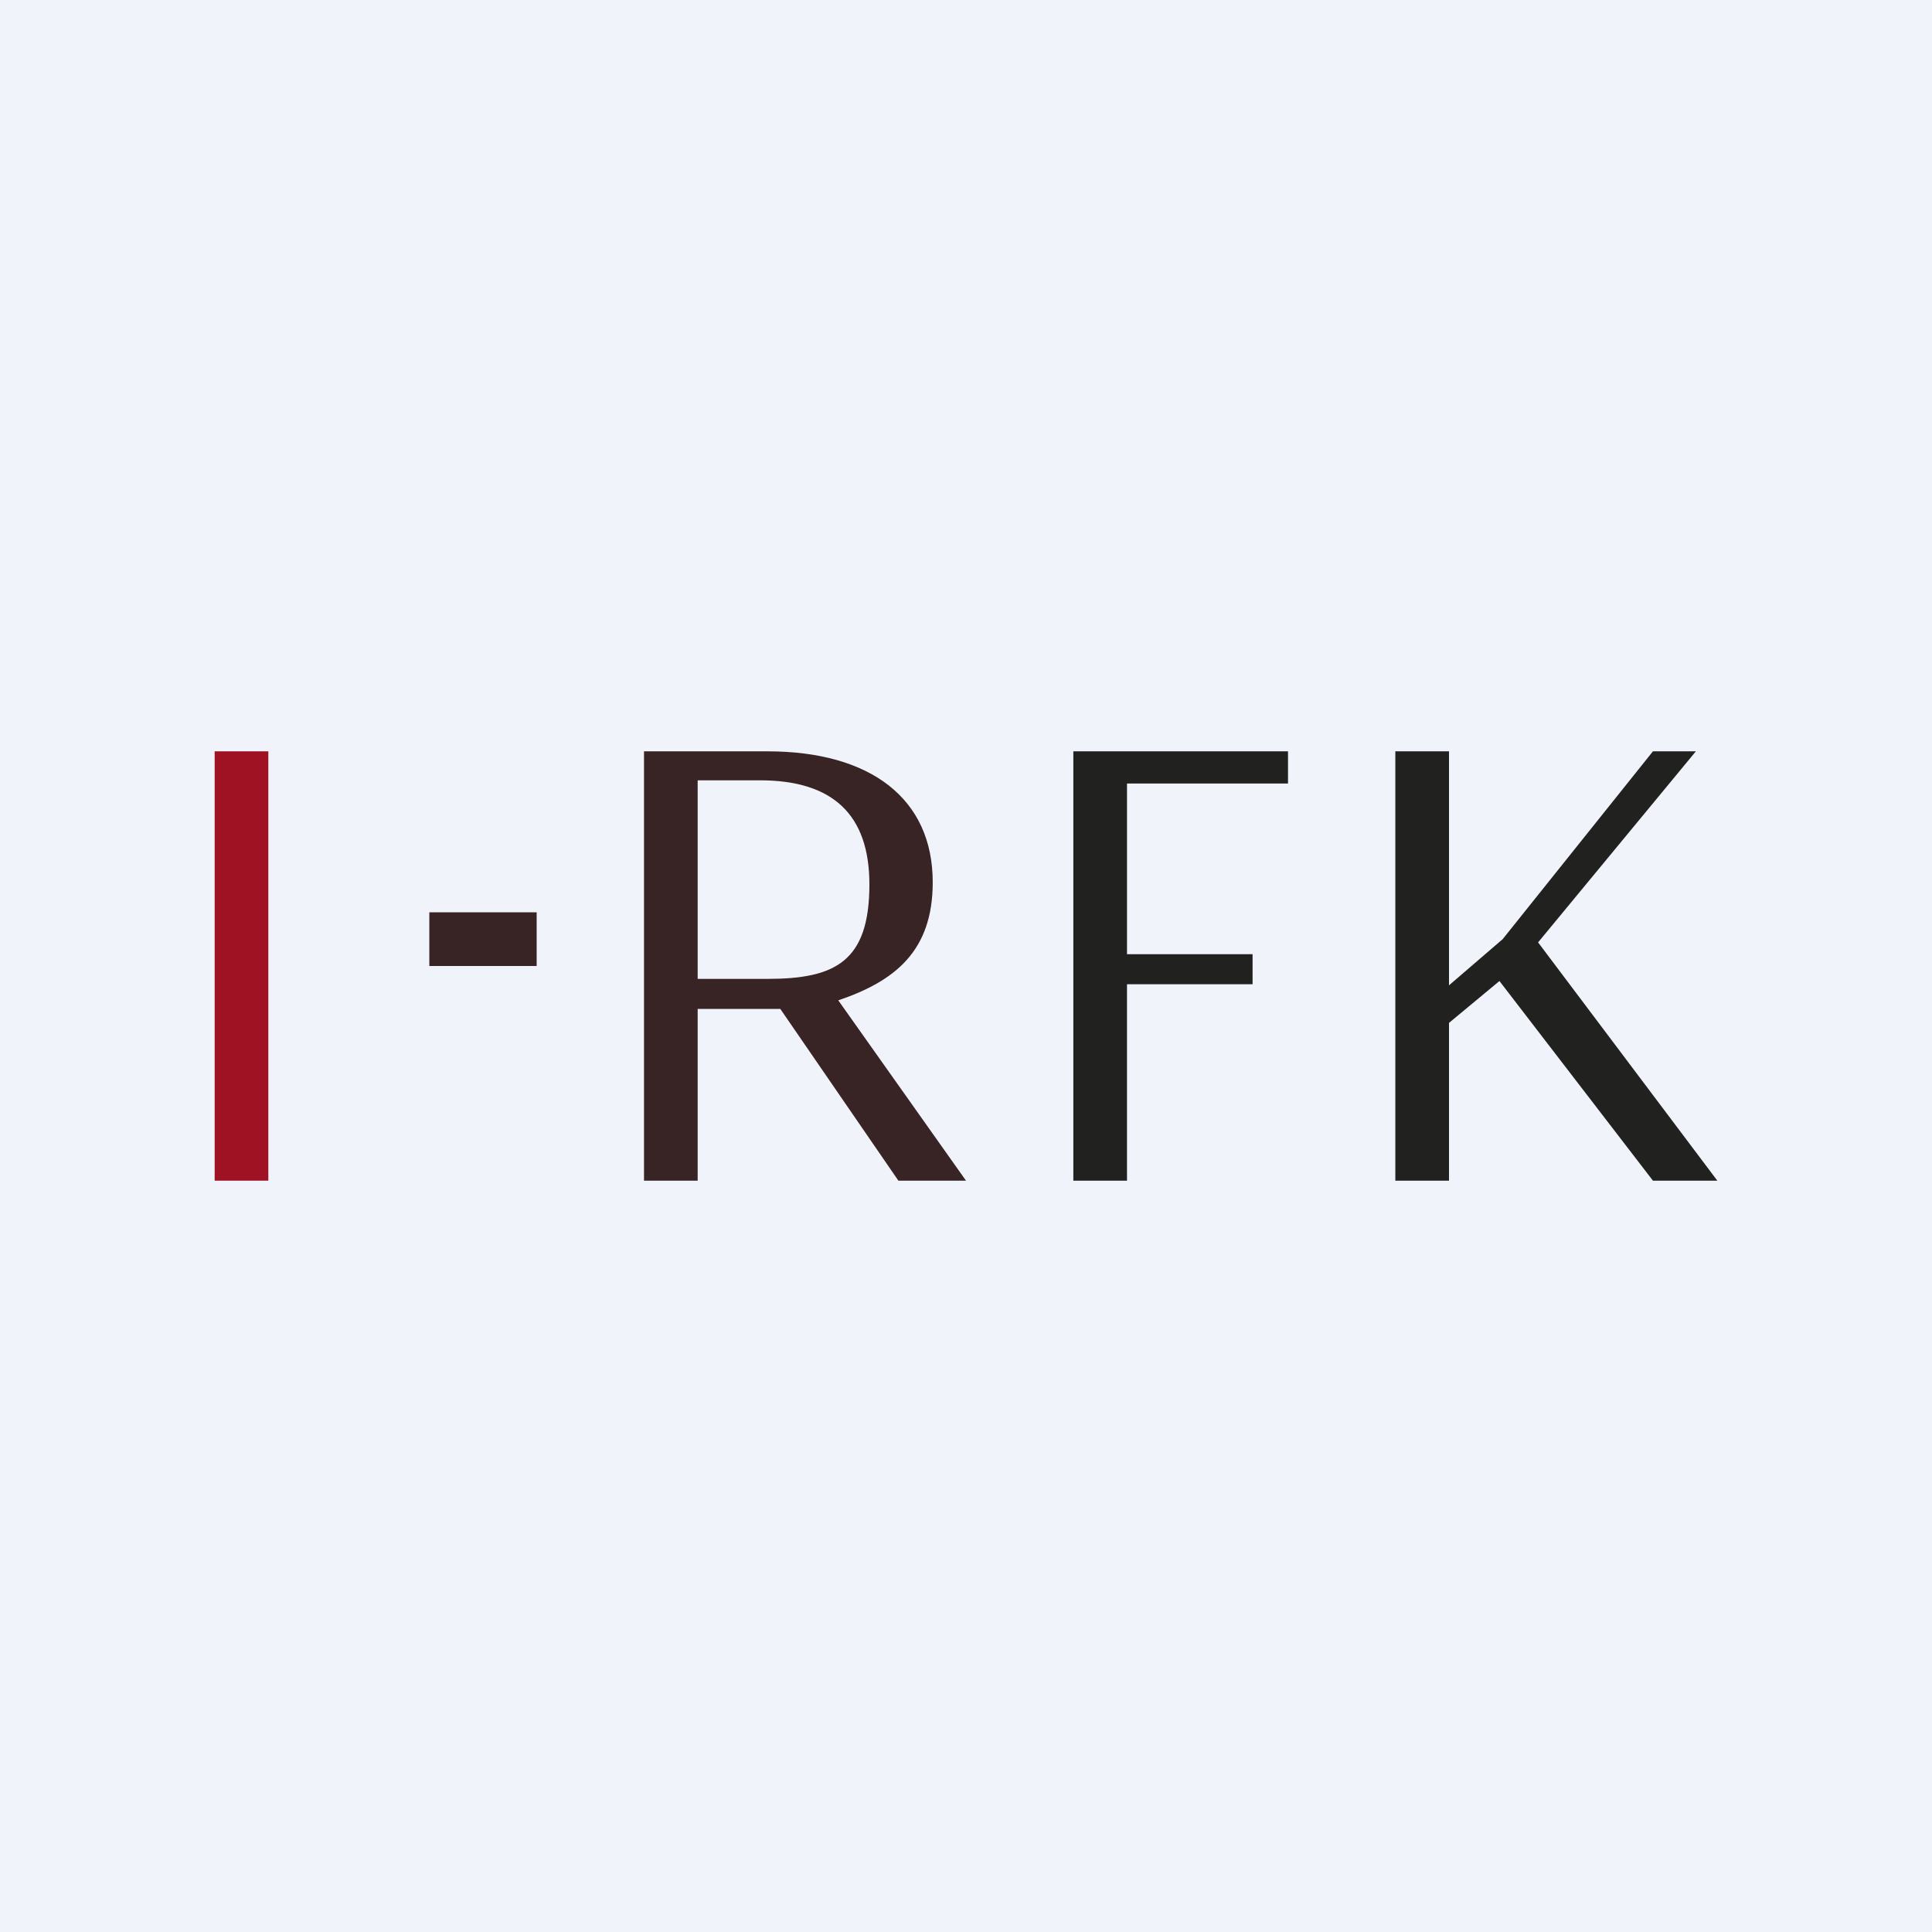 <!-- by TradingView --><svg width="18" height="18" viewBox="0 0 18 18" xmlns="http://www.w3.org/2000/svg"><path fill="#F0F3FA" d="M0 0h18v18H0z"/><path d="M2.5 7H2v4h.5V7Z" fill="#9E1224"/><path d="M5 8.5H4V9h1v-.5ZM7.15 9.12c.63 0 .95-.16.95-.88 0-.65-.34-.97-1.02-.97H6.5v1.85h.65ZM6 7h1.15c.96 0 1.54.44 1.54 1.22 0 .64-.35.92-.88 1.1L9 11h-.63l-1.1-1.6H6.5V11H6V7Z" fill="#382424"/><path d="M10 11V7h2v.3h-1.5v1.59h1.17v.28H10.5V11H10ZM15.4 7 14 8.75l-.5.43V7H13v4h.5V9.53l.47-.39L15.4 11H16l-1.67-2.22L15.8 7h-.4Z" fill="#21211F"/></svg>